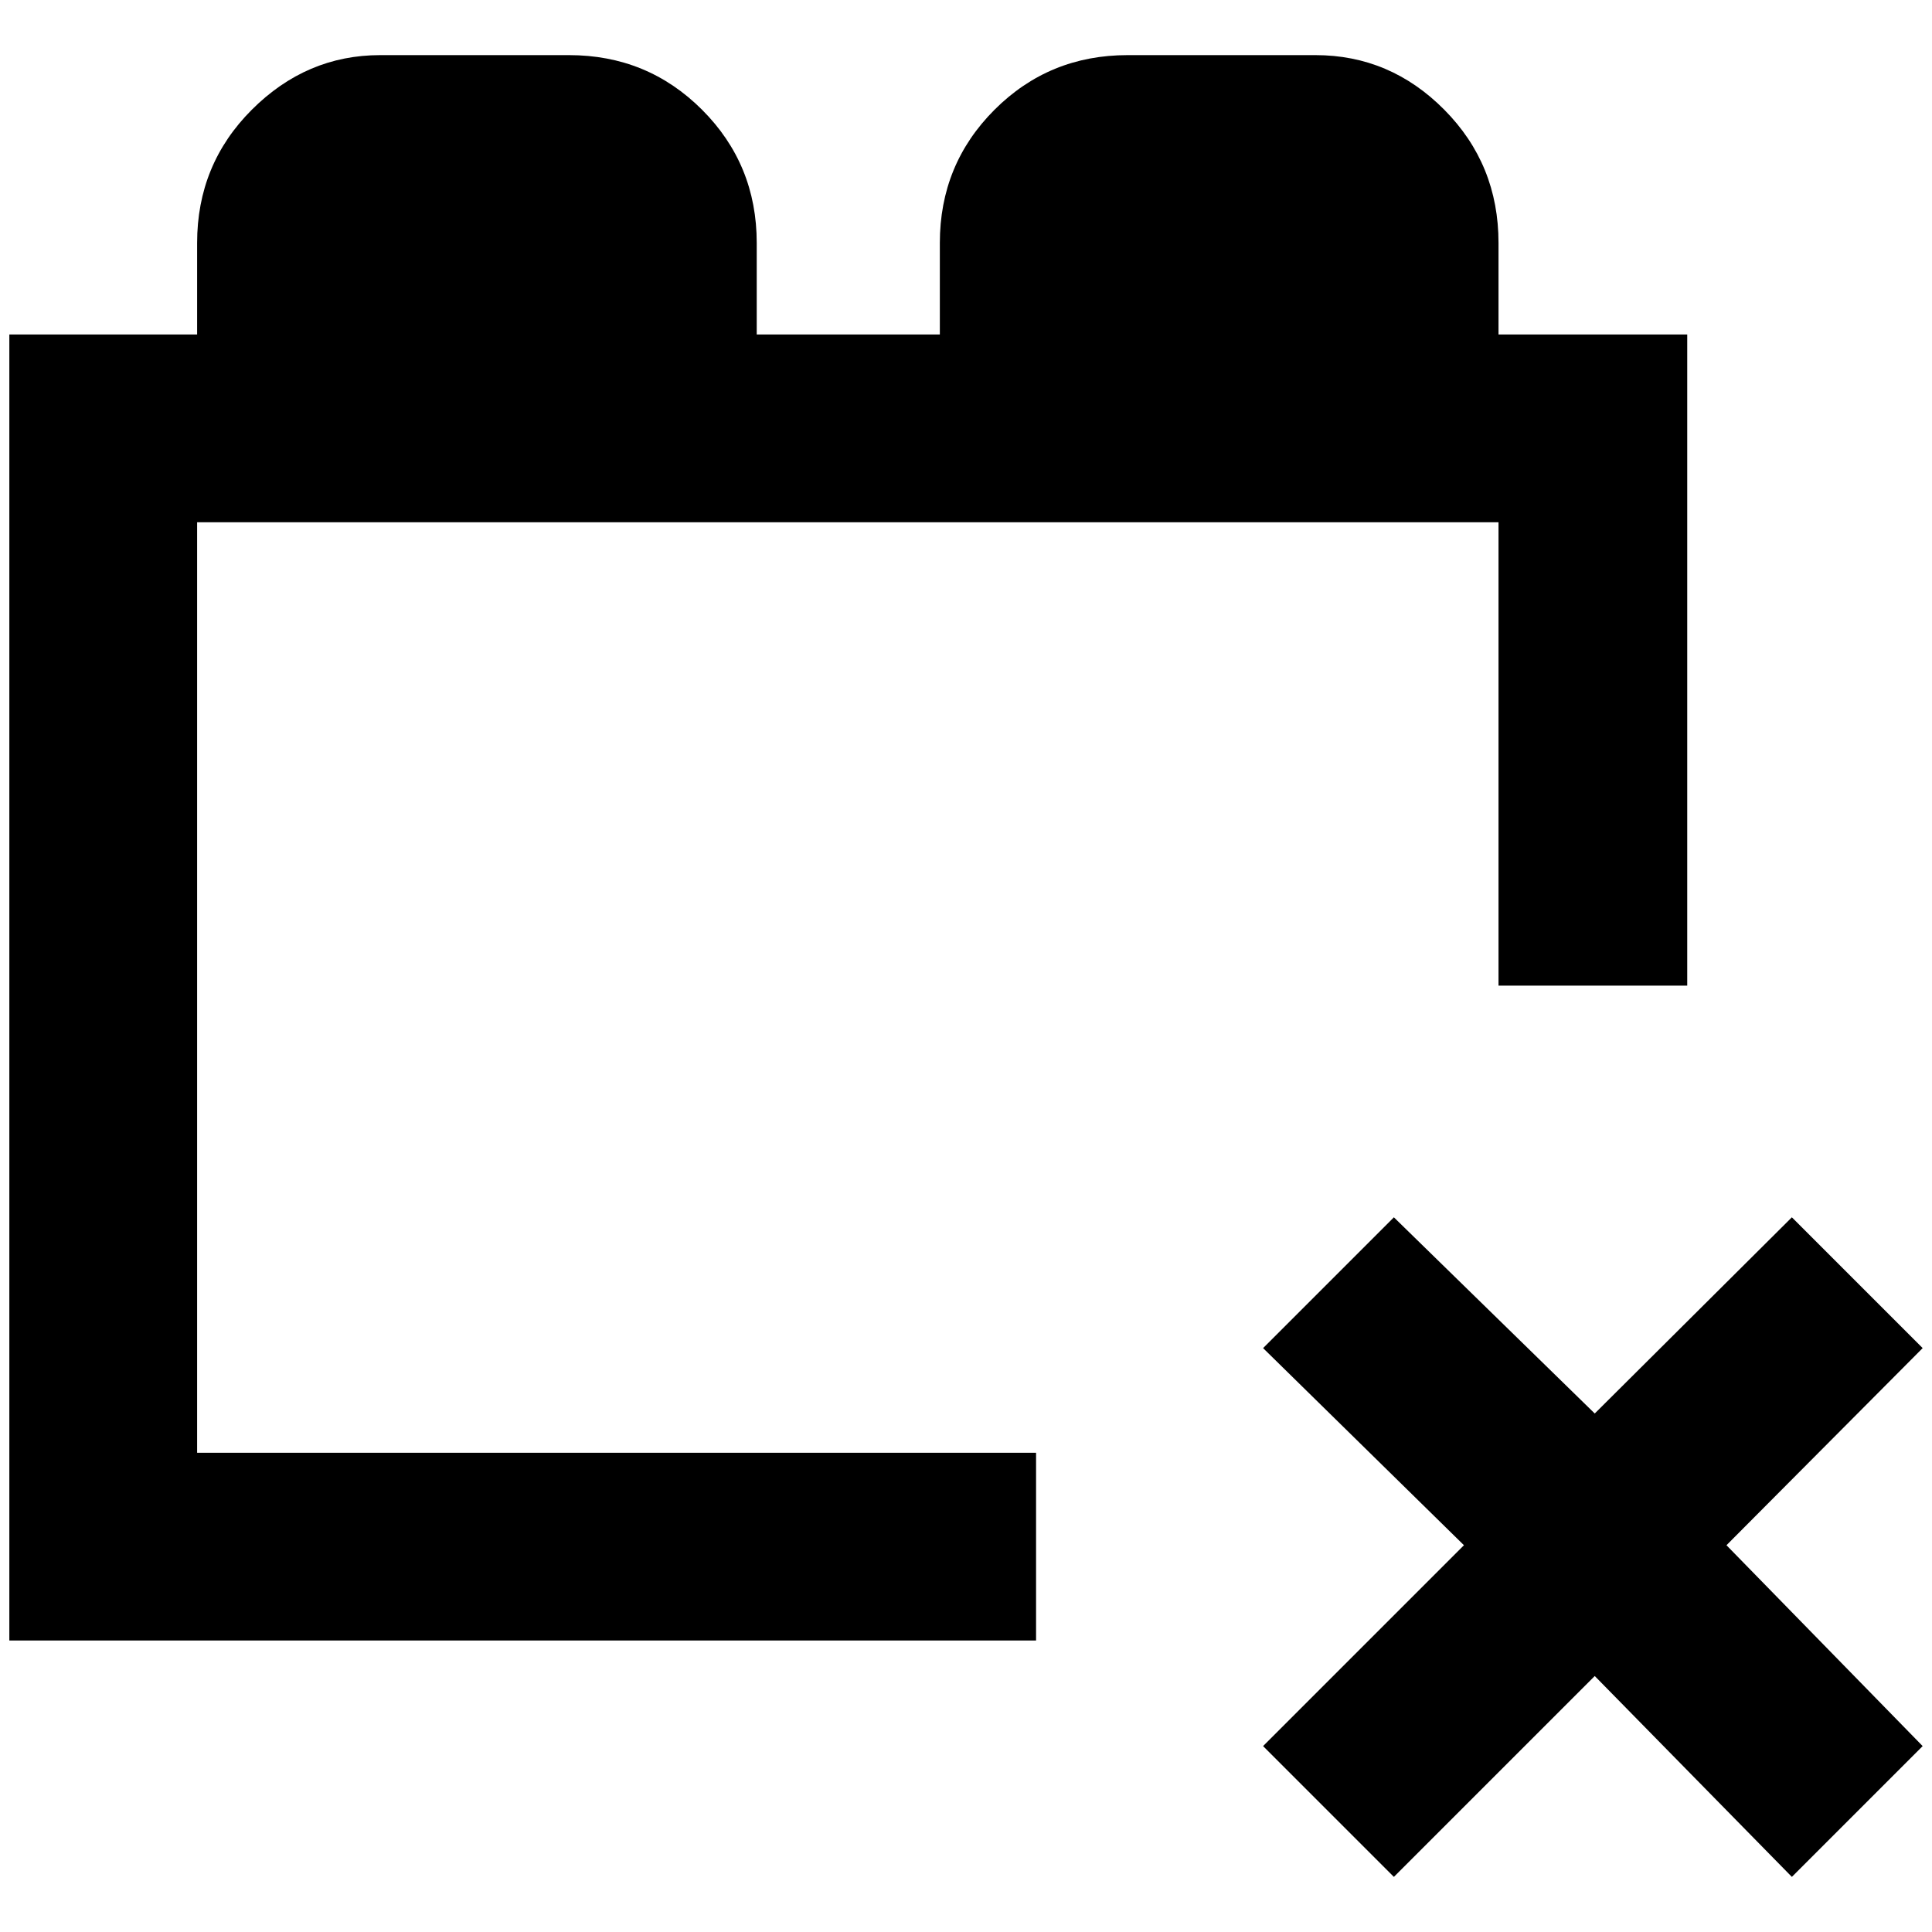 <?xml version="1.0" standalone="no"?>
<!DOCTYPE svg PUBLIC "-//W3C//DTD SVG 1.1//EN" "http://www.w3.org/Graphics/SVG/1.1/DTD/svg11.dtd" >
<svg xmlns="http://www.w3.org/2000/svg" xmlns:xlink="http://www.w3.org/1999/xlink" version="1.1" width="2048" height="2048" viewBox="-10 0 2068 2048">
   <path fill="currentColor"
d="M1594 348v-98q0 -84 -58 -142.5t-138 -58.5h-201q-84 0 -142.5 58.5t-58.5 142.5v98h-196v-98q0 -84 -58.5 -142.5t-142.5 -58.5h-202q-79 0 -137.5 58.5t-58.5 142.5v98h-201v1398h1099v-201h-898v-996h1393v496h202v-697h-202zM1482 1293l215 210l211 -210l140 140
l-210 211l210 215l-140 140l-211 -215l-215 215l-140 -140l215 -215l-215 -211z" />
</svg>

